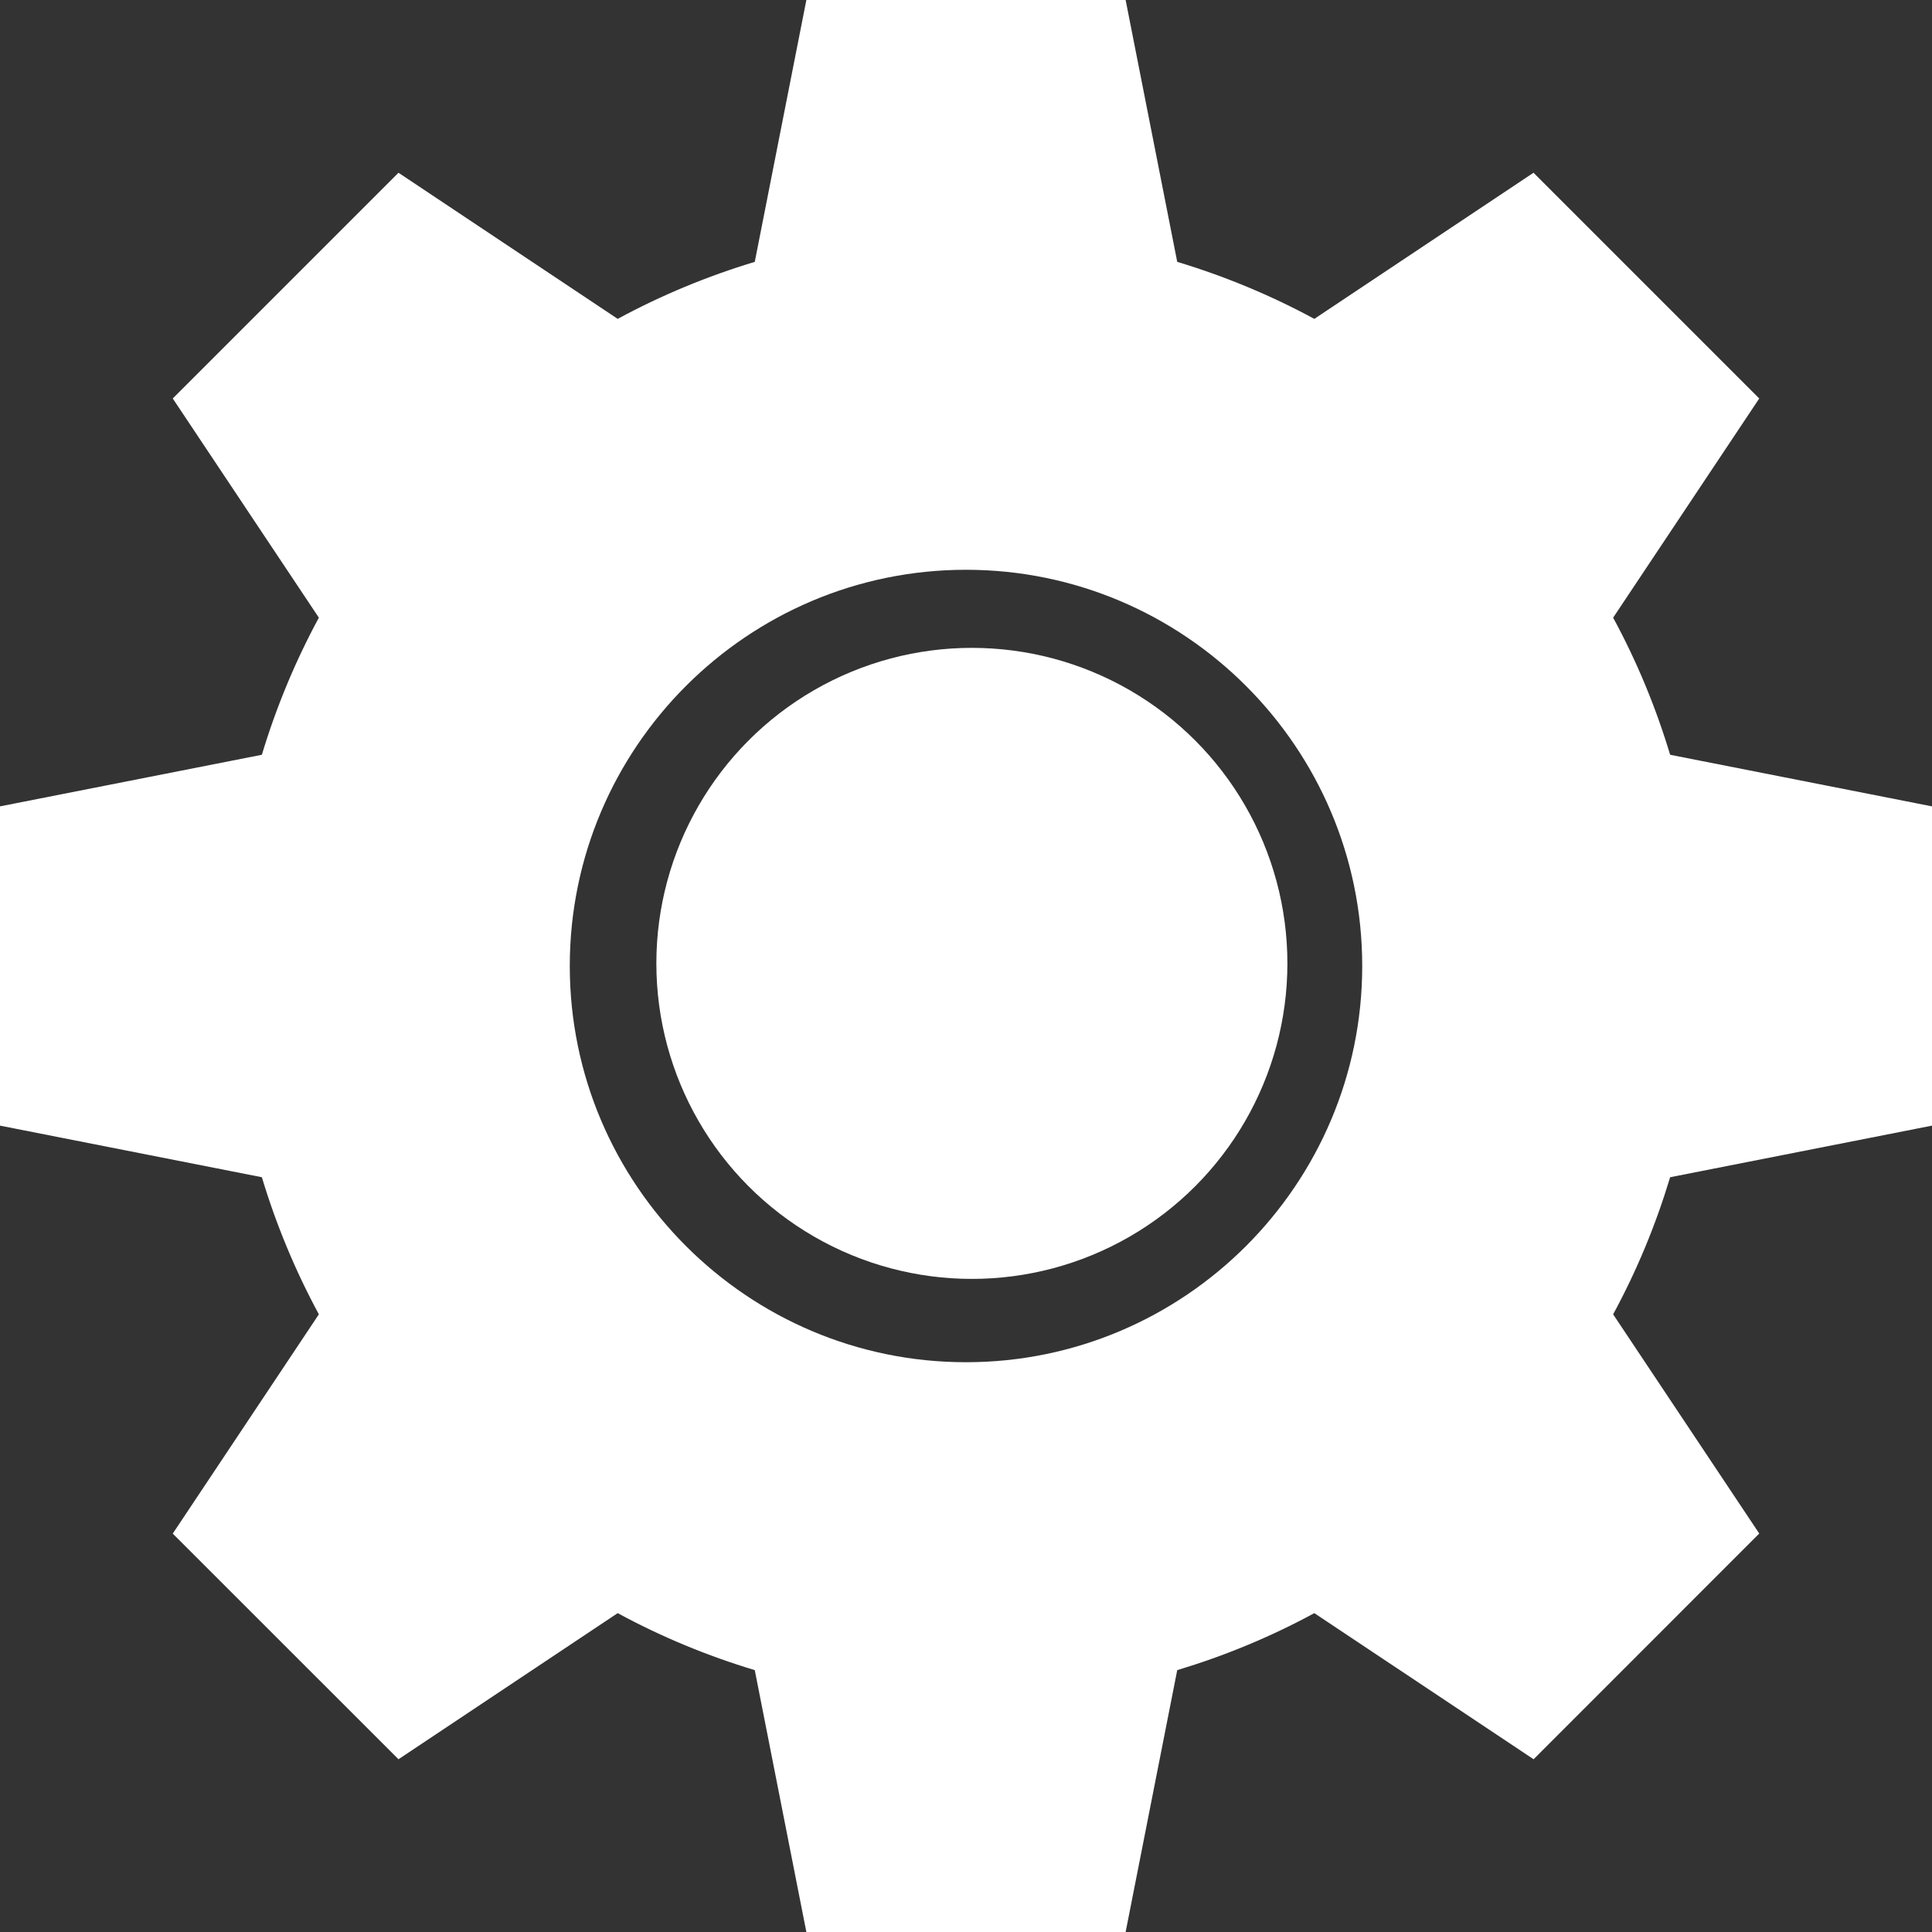 <?xml version="1.0" encoding="UTF-8" standalone="no"?>
<!DOCTYPE svg PUBLIC "-//W3C//DTD SVG 1.1//EN" "http://www.w3.org/Graphics/SVG/1.1/DTD/svg11.dtd">
<svg width="100%" height="100%" viewBox="0 0 24 24" version="1.1" xmlns="http://www.w3.org/2000/svg" xmlns:xlink="http://www.w3.org/1999/xlink" xml:space="preserve" xmlns:serif="http://www.serif.com/" style="fill-rule:evenodd;clip-rule:evenodd;stroke-linejoin:round;stroke-miterlimit:2;">
    <rect x="0" y="0" width="24" height="24" fill="#333333" stroke="none"/>
    <path d="M24,13.983L24,10.017L20.747,9.376C20.569,8.785 20.333,8.215 20.039,7.673L21.854,4.95L19.05,2.146L16.327,3.961C15.785,3.668 15.215,3.431 14.624,3.253L13.983,0L10.017,0L9.376,3.253C8.785,3.431 8.215,3.668 7.673,3.961L4.95,2.146L2.146,4.95L3.961,7.673C3.668,8.215 3.431,8.785 3.253,9.376L0,10.017L0,13.983L3.253,14.624C3.431,15.215 3.668,15.785 3.961,16.327L2.146,19.051L4.95,21.854L7.673,20.039C8.215,20.333 8.785,20.569 9.376,20.747L10.017,24L13.983,24L14.624,20.747C15.215,20.569 15.785,20.333 16.327,20.039L19.051,21.854L21.854,19.05L20.039,16.327C20.333,15.785 20.569,15.215 20.747,14.624L24,13.983ZM12,16.922C9.286,16.922 7.078,14.714 7.078,12C7.078,9.286 9.286,7.078 12,7.078C14.714,7.078 16.922,9.286 16.922,12C16.922,14.714 14.714,16.922 12,16.922Z" style="fill:white;fill-rule:nonzero;"/>
    <g transform="matrix(1.125,0,0,1.125,-1.733,-1.744)">
        <circle cx="12.272" cy="12.188" r="3.484" style="fill:white;"/>
    </g>
</svg>
